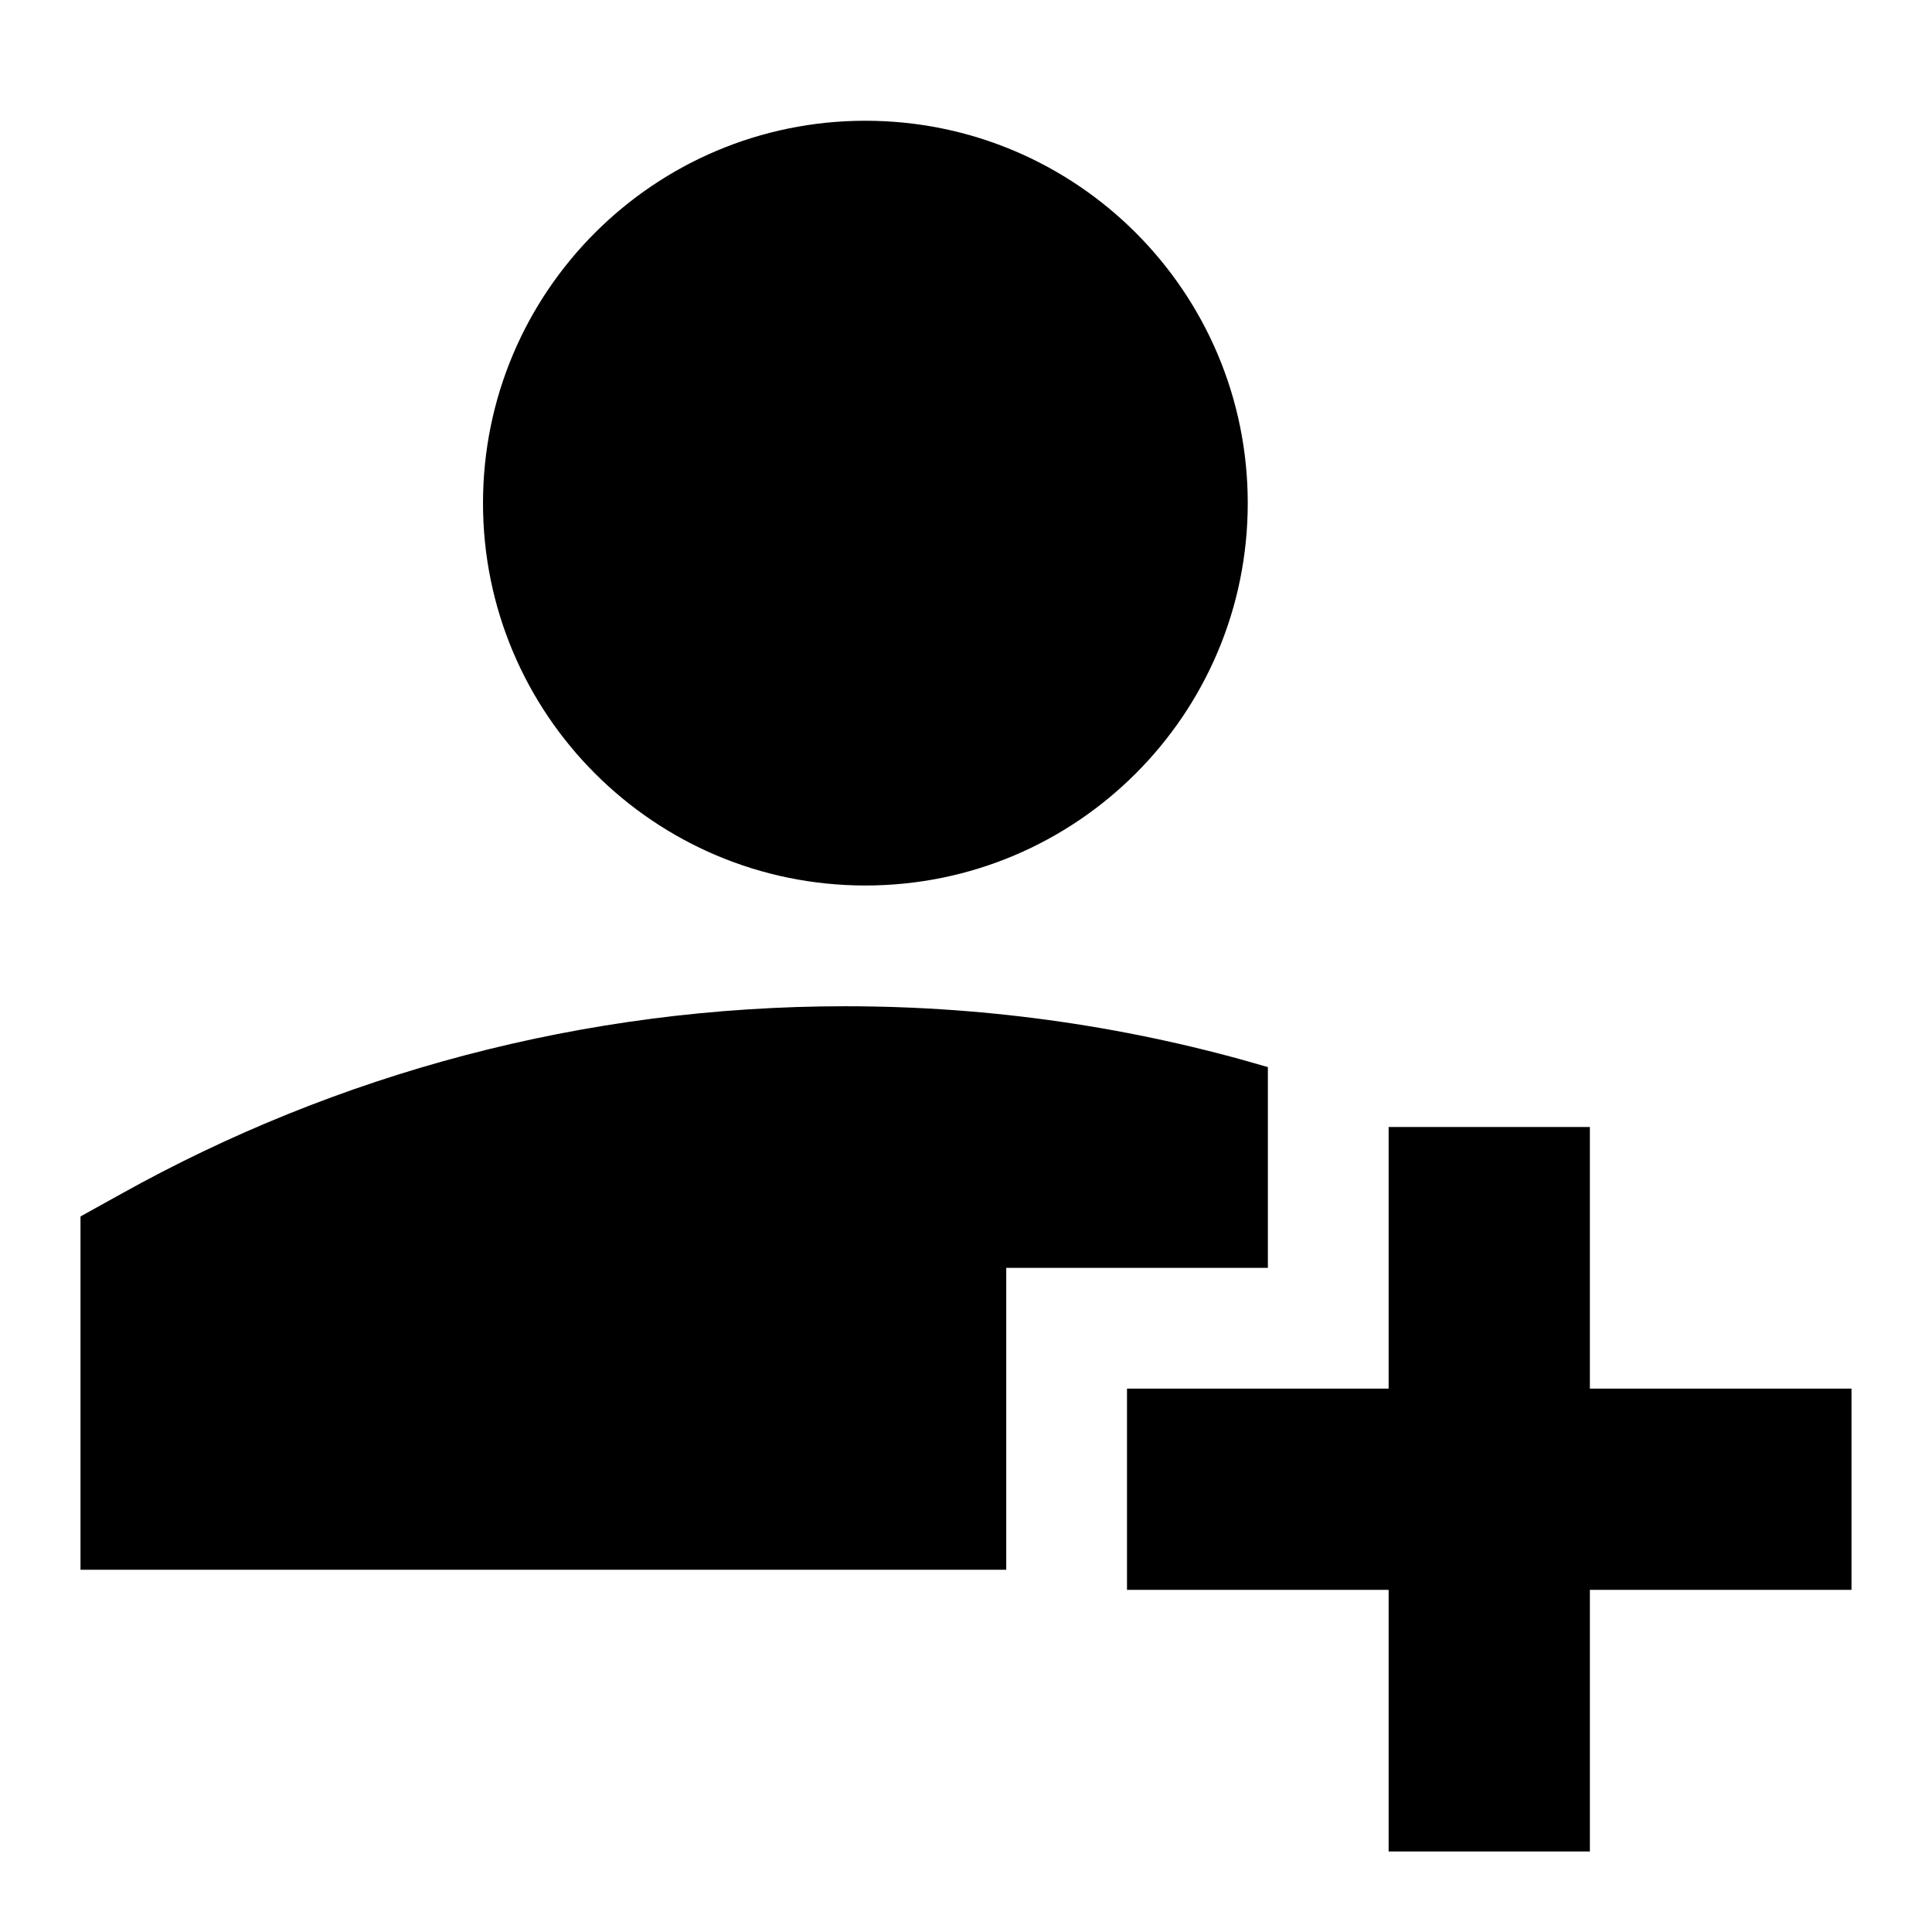 <svg xmlns="http://www.w3.org/2000/svg" fill="none" viewBox="0 0 24 24" id="User-Add-Plus--Streamline-Sharp">
  <desc>
    User Add Plus Streamline Icon: https://streamlinehq.com
  </desc>
  <g id="user-add-plus--actions-add-close-geometric-human-person-plus-single-up-user">
    <path id="Union" fill="#000000" fill-rule="evenodd" d="M10.75 1.5C8.127 1.5 6 3.627 6 6.25S8.127 11 10.75 11c2.623 0 4.75 -2.127 4.75 -4.75S13.373 1.5 10.75 1.5Zm-0.25 11c-3.259 0 -6.325 0.844 -8.986 2.326L1 15.111V19.5h11.5v-3.75h3.25v-2.494c-1.665 -0.492 -3.427 -0.756 -5.25 -0.756Zm6.75 1.5v3.25H14v2.5h3.25V23h2.5v-3.25H23v-2.5h-3.25V14h-2.5Z" clip-rule="evenodd" stroke-width="1"></path>
  </g>
</svg>